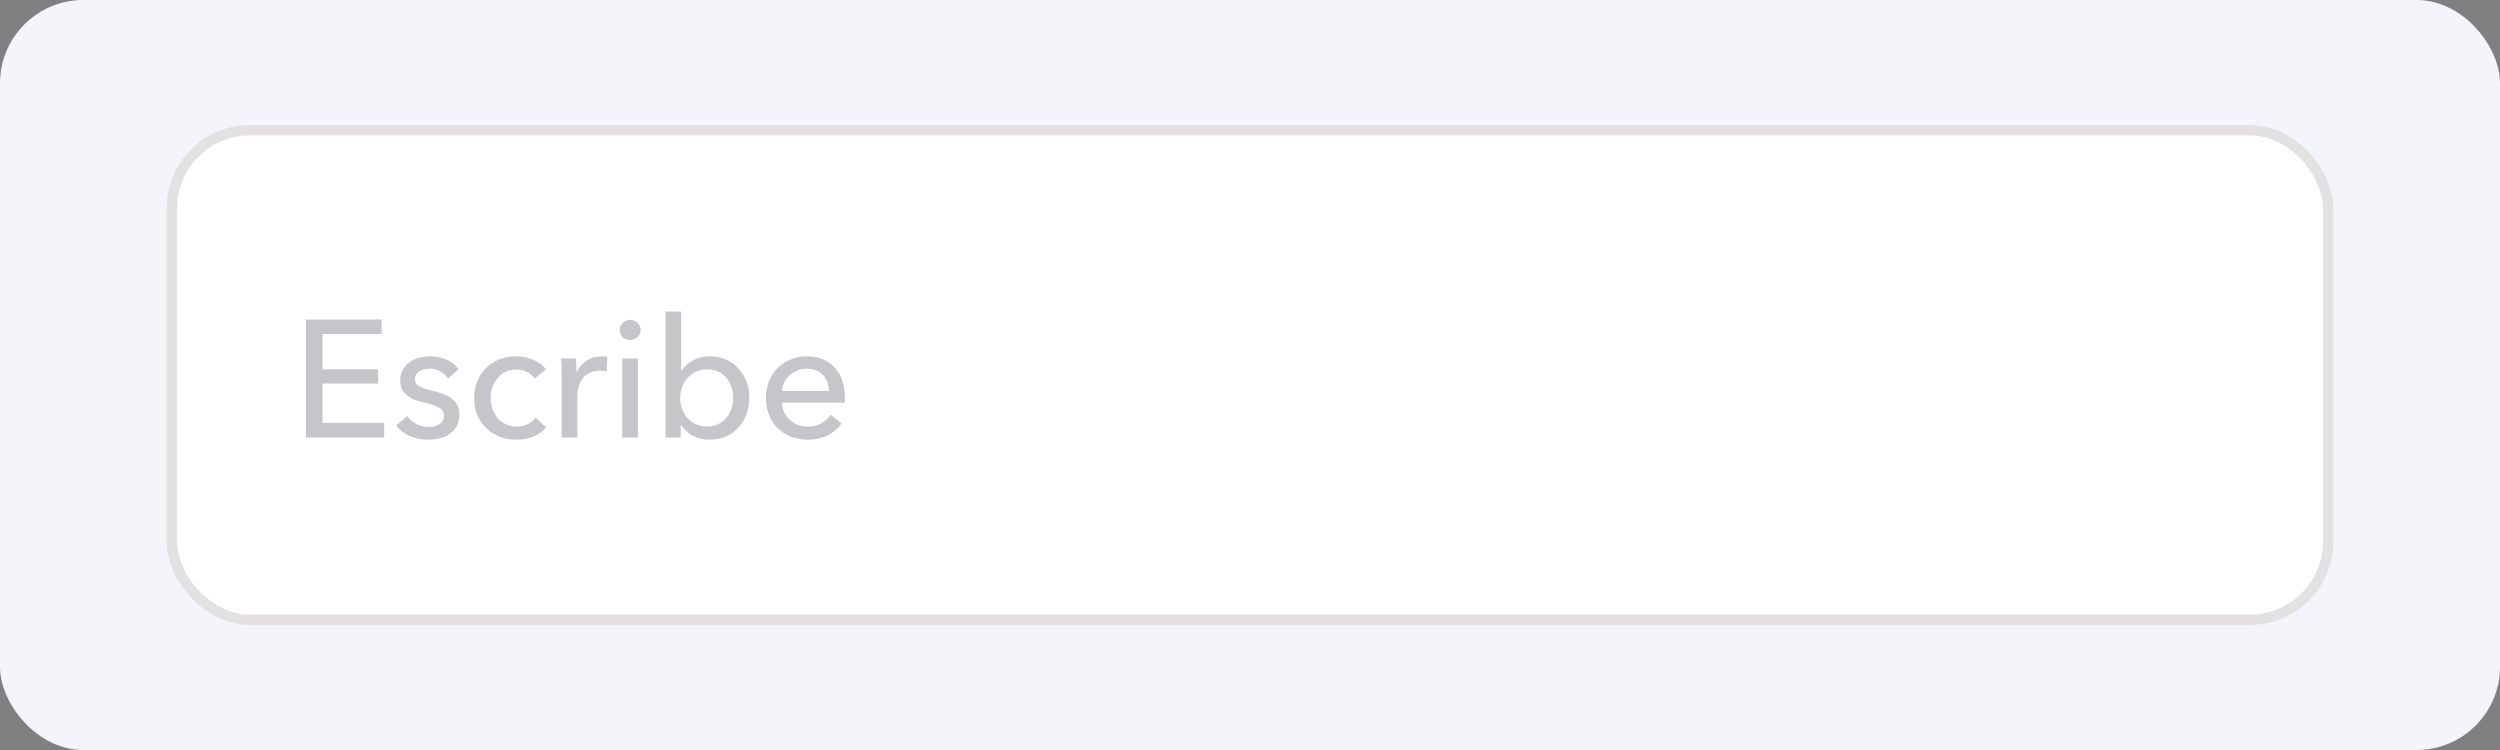 <svg width="240" height="72" viewBox="0 0 240 72" fill="none" xmlns="http://www.w3.org/2000/svg">
<rect x="0" y="0" width="240" height="72" fill="#808080" stroke="none"/>
<rect width="240" height="72" rx="8" fill="#F4F5FB"/>
<rect x="16.5" y="12.5" width="207" height="47" rx="7.5" fill="white" stroke="#E3E1E1"/>
<path d="M30.96 40.592H36.88V42H29.376V30.672H36.64V32.064H30.96V35.456H36.304V36.816H30.96V40.592ZM43.001 36.336C42.831 36.059 42.591 35.835 42.281 35.664C41.972 35.483 41.625 35.392 41.241 35.392C41.071 35.392 40.9 35.413 40.729 35.456C40.559 35.488 40.404 35.547 40.265 35.632C40.137 35.707 40.031 35.808 39.945 35.936C39.871 36.053 39.833 36.203 39.833 36.384C39.833 36.704 39.977 36.944 40.265 37.104C40.553 37.253 40.985 37.392 41.561 37.52C41.924 37.605 42.26 37.707 42.569 37.824C42.879 37.941 43.145 38.091 43.369 38.272C43.604 38.443 43.785 38.651 43.913 38.896C44.041 39.141 44.105 39.429 44.105 39.76C44.105 40.208 44.02 40.587 43.849 40.896C43.679 41.205 43.449 41.461 43.161 41.664C42.884 41.856 42.564 41.995 42.201 42.08C41.839 42.165 41.465 42.208 41.081 42.208C40.505 42.208 39.94 42.096 39.385 41.872C38.841 41.648 38.388 41.307 38.025 40.848L39.097 39.936C39.3 40.235 39.577 40.485 39.929 40.688C40.292 40.891 40.687 40.992 41.113 40.992C41.305 40.992 41.487 40.976 41.657 40.944C41.839 40.901 41.999 40.837 42.137 40.752C42.287 40.667 42.404 40.555 42.489 40.416C42.575 40.277 42.617 40.101 42.617 39.888C42.617 39.536 42.447 39.275 42.105 39.104C41.775 38.933 41.284 38.773 40.633 38.624C40.377 38.56 40.116 38.485 39.849 38.4C39.593 38.304 39.359 38.176 39.145 38.016C38.932 37.856 38.756 37.659 38.617 37.424C38.489 37.179 38.425 36.88 38.425 36.528C38.425 36.123 38.505 35.776 38.665 35.488C38.836 35.189 39.055 34.949 39.321 34.768C39.588 34.576 39.892 34.437 40.233 34.352C40.575 34.256 40.927 34.208 41.289 34.208C41.833 34.208 42.356 34.315 42.857 34.528C43.369 34.741 43.764 35.051 44.041 35.456L43.001 36.336ZM51.327 36.336C51.167 36.091 50.927 35.888 50.607 35.728C50.287 35.557 49.945 35.472 49.583 35.472C49.188 35.472 48.836 35.547 48.527 35.696C48.228 35.845 47.972 36.048 47.759 36.304C47.545 36.549 47.38 36.837 47.263 37.168C47.156 37.499 47.103 37.845 47.103 38.208C47.103 38.571 47.156 38.917 47.263 39.248C47.38 39.579 47.545 39.872 47.759 40.128C47.972 40.373 48.233 40.571 48.543 40.72C48.852 40.869 49.204 40.944 49.599 40.944C49.983 40.944 50.329 40.869 50.639 40.72C50.959 40.571 51.22 40.368 51.423 40.112L52.431 41.024C52.111 41.397 51.711 41.691 51.231 41.904C50.751 42.107 50.207 42.208 49.599 42.208C49.012 42.208 48.468 42.112 47.967 41.92C47.476 41.728 47.049 41.461 46.687 41.12C46.324 40.768 46.036 40.347 45.823 39.856C45.62 39.365 45.519 38.816 45.519 38.208C45.519 37.611 45.62 37.067 45.823 36.576C46.025 36.085 46.308 35.664 46.671 35.312C47.033 34.96 47.46 34.688 47.951 34.496C48.452 34.304 48.991 34.208 49.567 34.208C50.1 34.208 50.628 34.315 51.151 34.528C51.684 34.741 52.105 35.051 52.415 35.456L51.327 36.336ZM53.921 36.048C53.921 35.845 53.916 35.584 53.905 35.264C53.894 34.944 53.878 34.661 53.857 34.416H55.281C55.302 34.608 55.318 34.832 55.329 35.088C55.34 35.333 55.345 35.536 55.345 35.696H55.393C55.606 35.248 55.916 34.891 56.321 34.624C56.737 34.347 57.201 34.208 57.713 34.208C57.948 34.208 58.145 34.229 58.305 34.272L58.241 35.664C58.028 35.611 57.798 35.584 57.553 35.584C57.19 35.584 56.876 35.653 56.609 35.792C56.342 35.92 56.118 36.096 55.937 36.32C55.766 36.544 55.638 36.805 55.553 37.104C55.468 37.392 55.425 37.696 55.425 38.016V42H53.921V36.048ZM61.238 42H59.734V34.416H61.238V42ZM61.494 31.68C61.494 31.957 61.392 32.187 61.19 32.368C60.998 32.549 60.763 32.64 60.486 32.64C60.209 32.64 59.974 32.549 59.782 32.368C59.59 32.176 59.494 31.947 59.494 31.68C59.494 31.403 59.59 31.173 59.782 30.992C59.974 30.8 60.209 30.704 60.486 30.704C60.763 30.704 60.998 30.8 61.19 30.992C61.392 31.173 61.494 31.403 61.494 31.68ZM65.347 40.8V42H63.891V29.904H65.394V35.552H65.442C65.698 35.179 66.056 34.864 66.514 34.608C66.973 34.341 67.517 34.208 68.147 34.208C68.712 34.208 69.224 34.309 69.683 34.512C70.152 34.715 70.552 34.997 70.882 35.36C71.224 35.723 71.485 36.149 71.666 36.64C71.848 37.12 71.939 37.637 71.939 38.192C71.939 38.747 71.848 39.269 71.666 39.76C71.485 40.251 71.229 40.677 70.898 41.04C70.568 41.403 70.168 41.691 69.698 41.904C69.229 42.107 68.701 42.208 68.115 42.208C67.57 42.208 67.053 42.091 66.562 41.856C66.072 41.611 65.677 41.259 65.379 40.8H65.347ZM70.386 38.192C70.386 37.84 70.333 37.499 70.227 37.168C70.12 36.837 69.96 36.544 69.746 36.288C69.533 36.032 69.266 35.829 68.947 35.68C68.637 35.531 68.275 35.456 67.859 35.456C67.475 35.456 67.123 35.531 66.802 35.68C66.493 35.829 66.227 36.032 66.002 36.288C65.778 36.544 65.603 36.837 65.475 37.168C65.357 37.499 65.299 37.845 65.299 38.208C65.299 38.571 65.357 38.917 65.475 39.248C65.603 39.579 65.778 39.872 66.002 40.128C66.227 40.373 66.493 40.571 66.802 40.72C67.123 40.869 67.475 40.944 67.859 40.944C68.275 40.944 68.637 40.869 68.947 40.72C69.266 40.56 69.533 40.352 69.746 40.096C69.96 39.84 70.12 39.547 70.227 39.216C70.333 38.885 70.386 38.544 70.386 38.192ZM79.582 37.536C79.572 37.237 79.518 36.96 79.422 36.704C79.337 36.437 79.204 36.208 79.022 36.016C78.852 35.824 78.633 35.675 78.366 35.568C78.11 35.451 77.806 35.392 77.454 35.392C77.134 35.392 76.83 35.451 76.542 35.568C76.265 35.675 76.02 35.824 75.806 36.016C75.604 36.208 75.433 36.437 75.294 36.704C75.166 36.96 75.092 37.237 75.07 37.536H79.582ZM81.102 38.144C81.102 38.229 81.102 38.315 81.102 38.4C81.102 38.485 81.097 38.571 81.086 38.656H75.07C75.081 38.976 75.15 39.28 75.278 39.568C75.417 39.845 75.598 40.091 75.822 40.304C76.046 40.507 76.302 40.667 76.59 40.784C76.889 40.901 77.204 40.96 77.534 40.96C78.046 40.96 78.489 40.848 78.862 40.624C79.236 40.4 79.529 40.128 79.742 39.808L80.798 40.656C80.393 41.189 79.913 41.584 79.358 41.84C78.814 42.085 78.206 42.208 77.534 42.208C76.958 42.208 76.425 42.112 75.934 41.92C75.444 41.728 75.022 41.461 74.67 41.12C74.318 40.768 74.041 40.347 73.838 39.856C73.636 39.365 73.534 38.821 73.534 38.224C73.534 37.637 73.63 37.099 73.822 36.608C74.025 36.107 74.302 35.68 74.654 35.328C75.006 34.976 75.422 34.704 75.902 34.512C76.382 34.309 76.9 34.208 77.454 34.208C78.009 34.208 78.51 34.299 78.958 34.48C79.417 34.661 79.801 34.923 80.11 35.264C80.43 35.605 80.676 36.021 80.846 36.512C81.017 36.992 81.102 37.536 81.102 38.144Z" fill="#3C424E" fill-opacity="0.3"/>
</svg>
